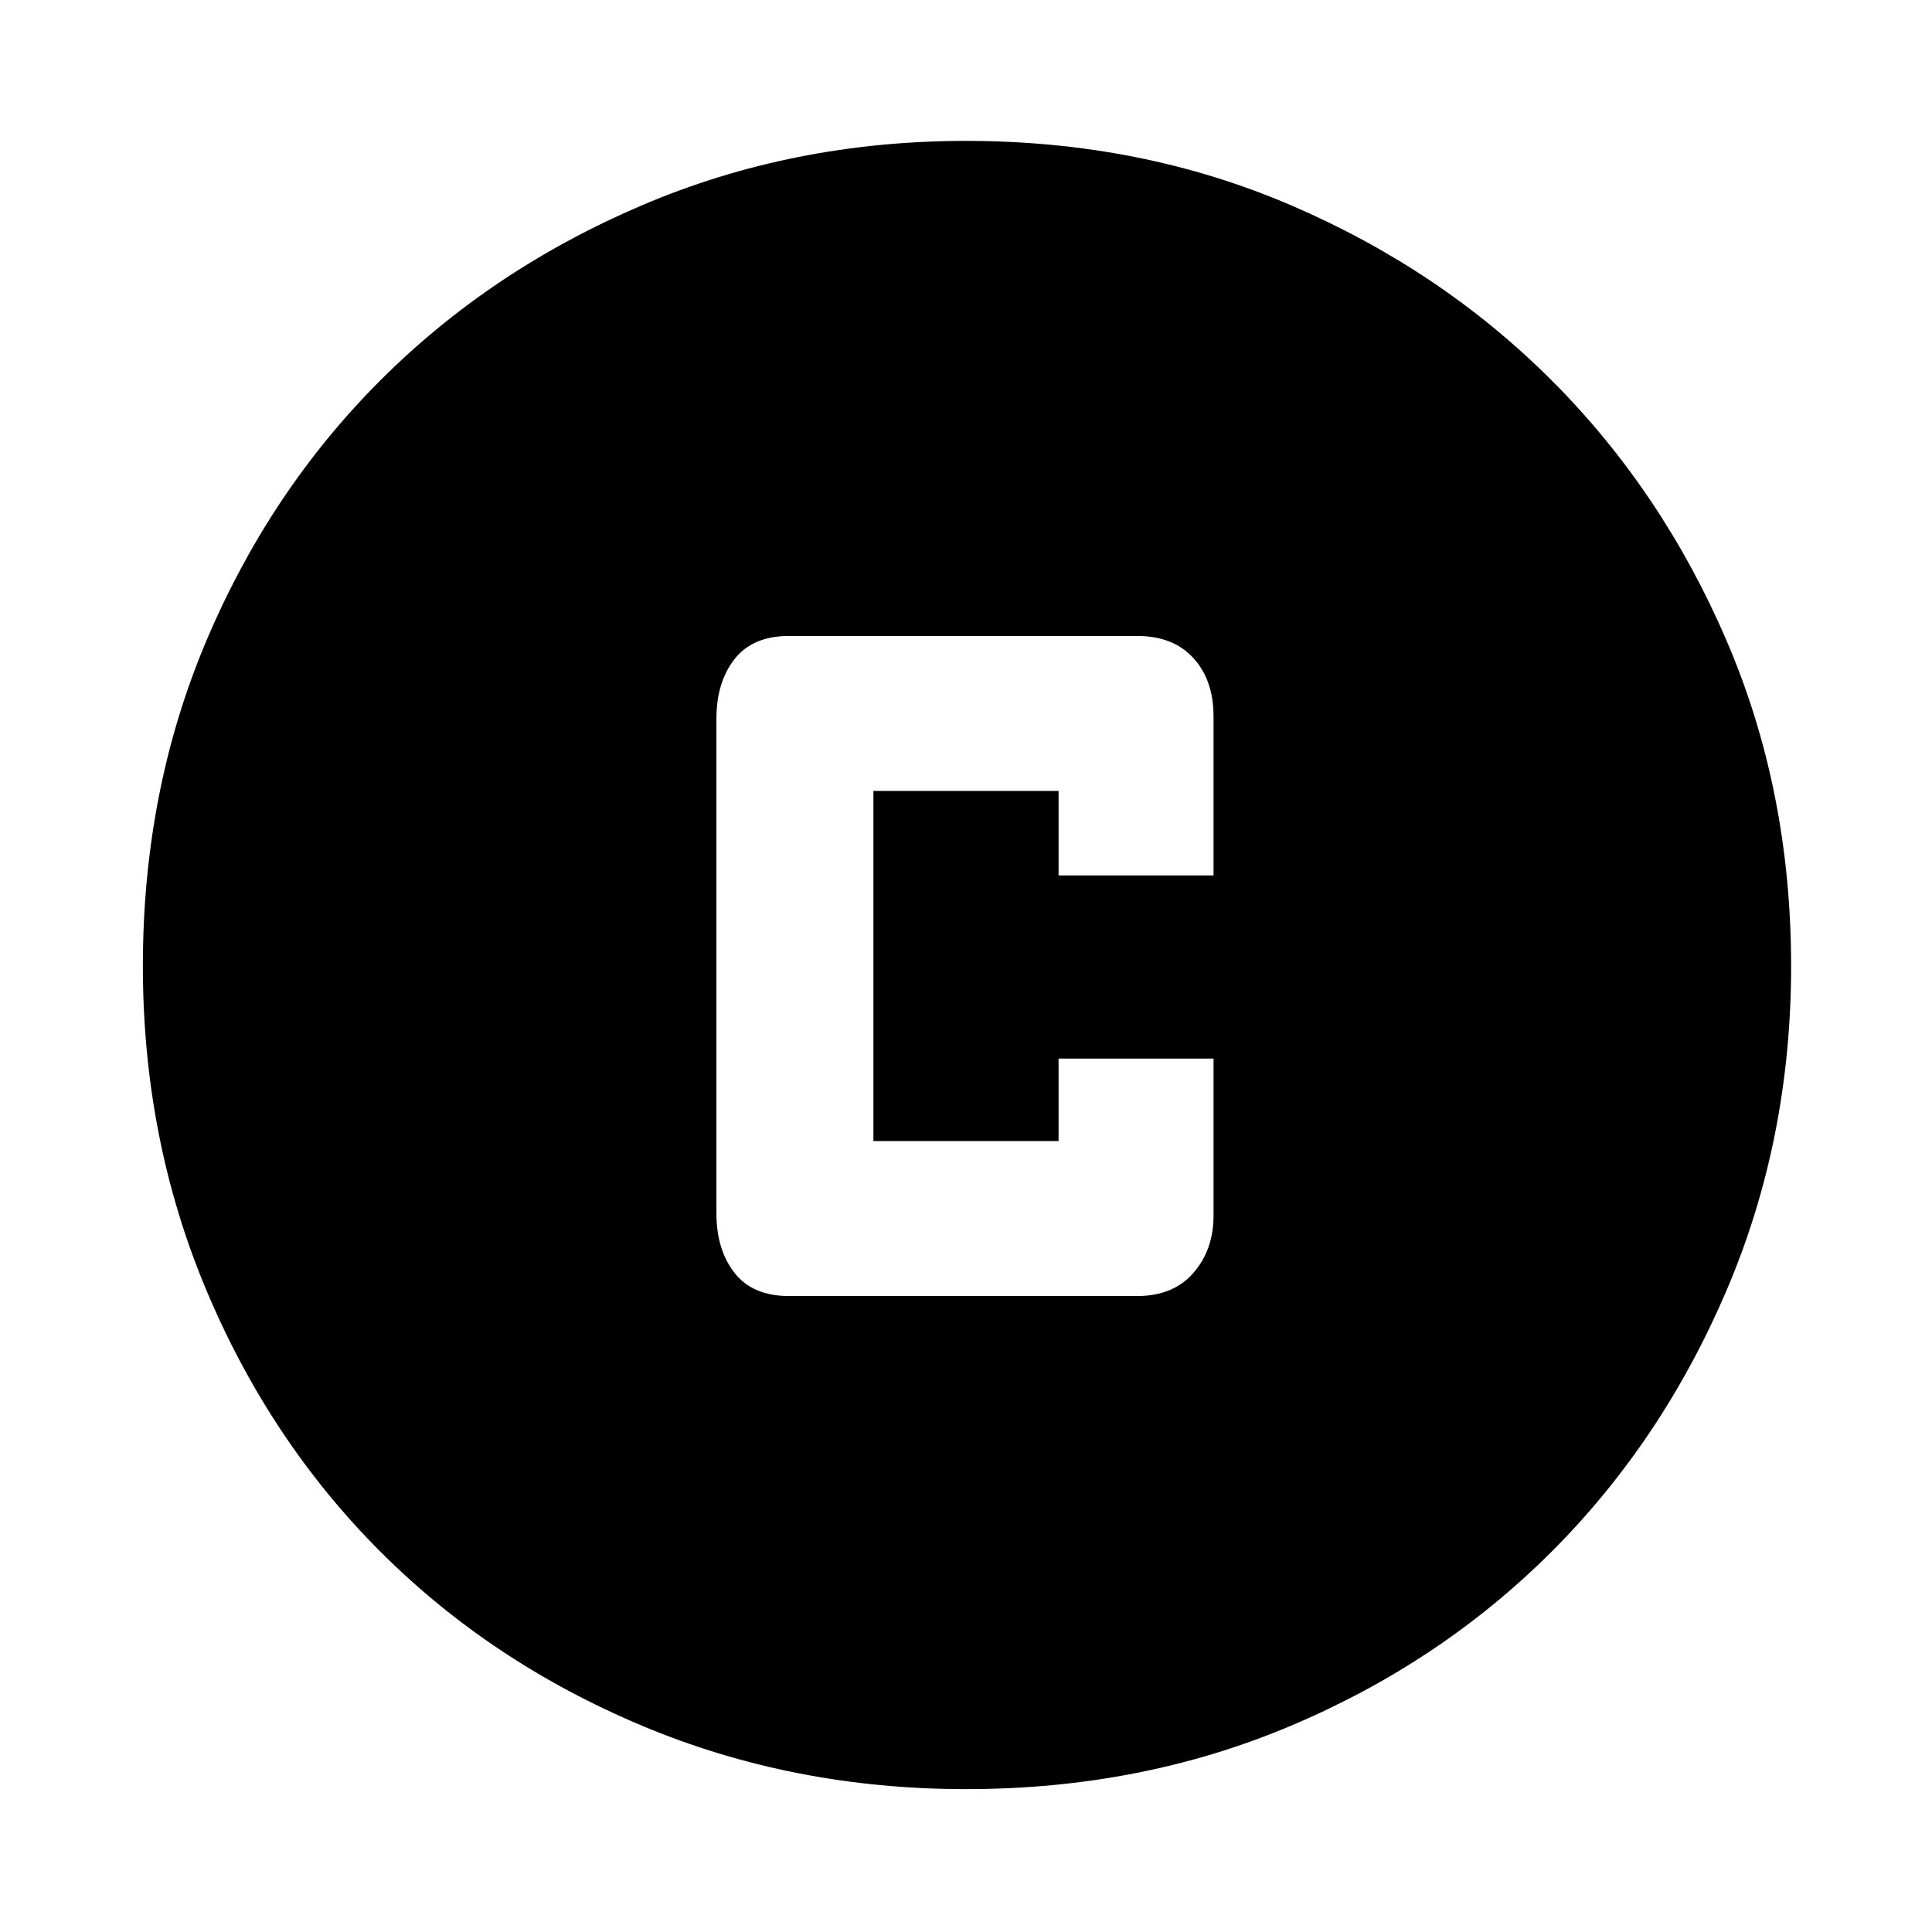 <svg xmlns="http://www.w3.org/2000/svg" height="40" width="40"><path d="M16.333 26.833H23.542Q24.292 26.833 24.708 26.354Q25.125 25.875 25.125 25.167V21.917H21.917V23.625H18.083V16.375H21.917V18.125H25.125V14.833Q25.125 14.083 24.708 13.625Q24.292 13.167 23.542 13.167H16.333Q15.583 13.167 15.208 13.646Q14.833 14.125 14.833 14.875V25.125Q14.833 25.875 15.208 26.354Q15.583 26.833 16.333 26.833ZM20 37.042Q16.417 37.042 13.292 35.729Q10.167 34.417 7.875 32.125Q5.583 29.833 4.271 26.708Q2.958 23.583 2.958 20Q2.958 16.375 4.271 13.271Q5.583 10.167 7.875 7.875Q10.167 5.583 13.292 4.25Q16.417 2.917 20 2.917Q23.625 2.917 26.729 4.25Q29.833 5.583 32.125 7.875Q34.417 10.167 35.75 13.271Q37.083 16.375 37.083 20Q37.083 23.583 35.75 26.708Q34.417 29.833 32.125 32.125Q29.833 34.417 26.729 35.729Q23.625 37.042 20 37.042Z"/></svg>